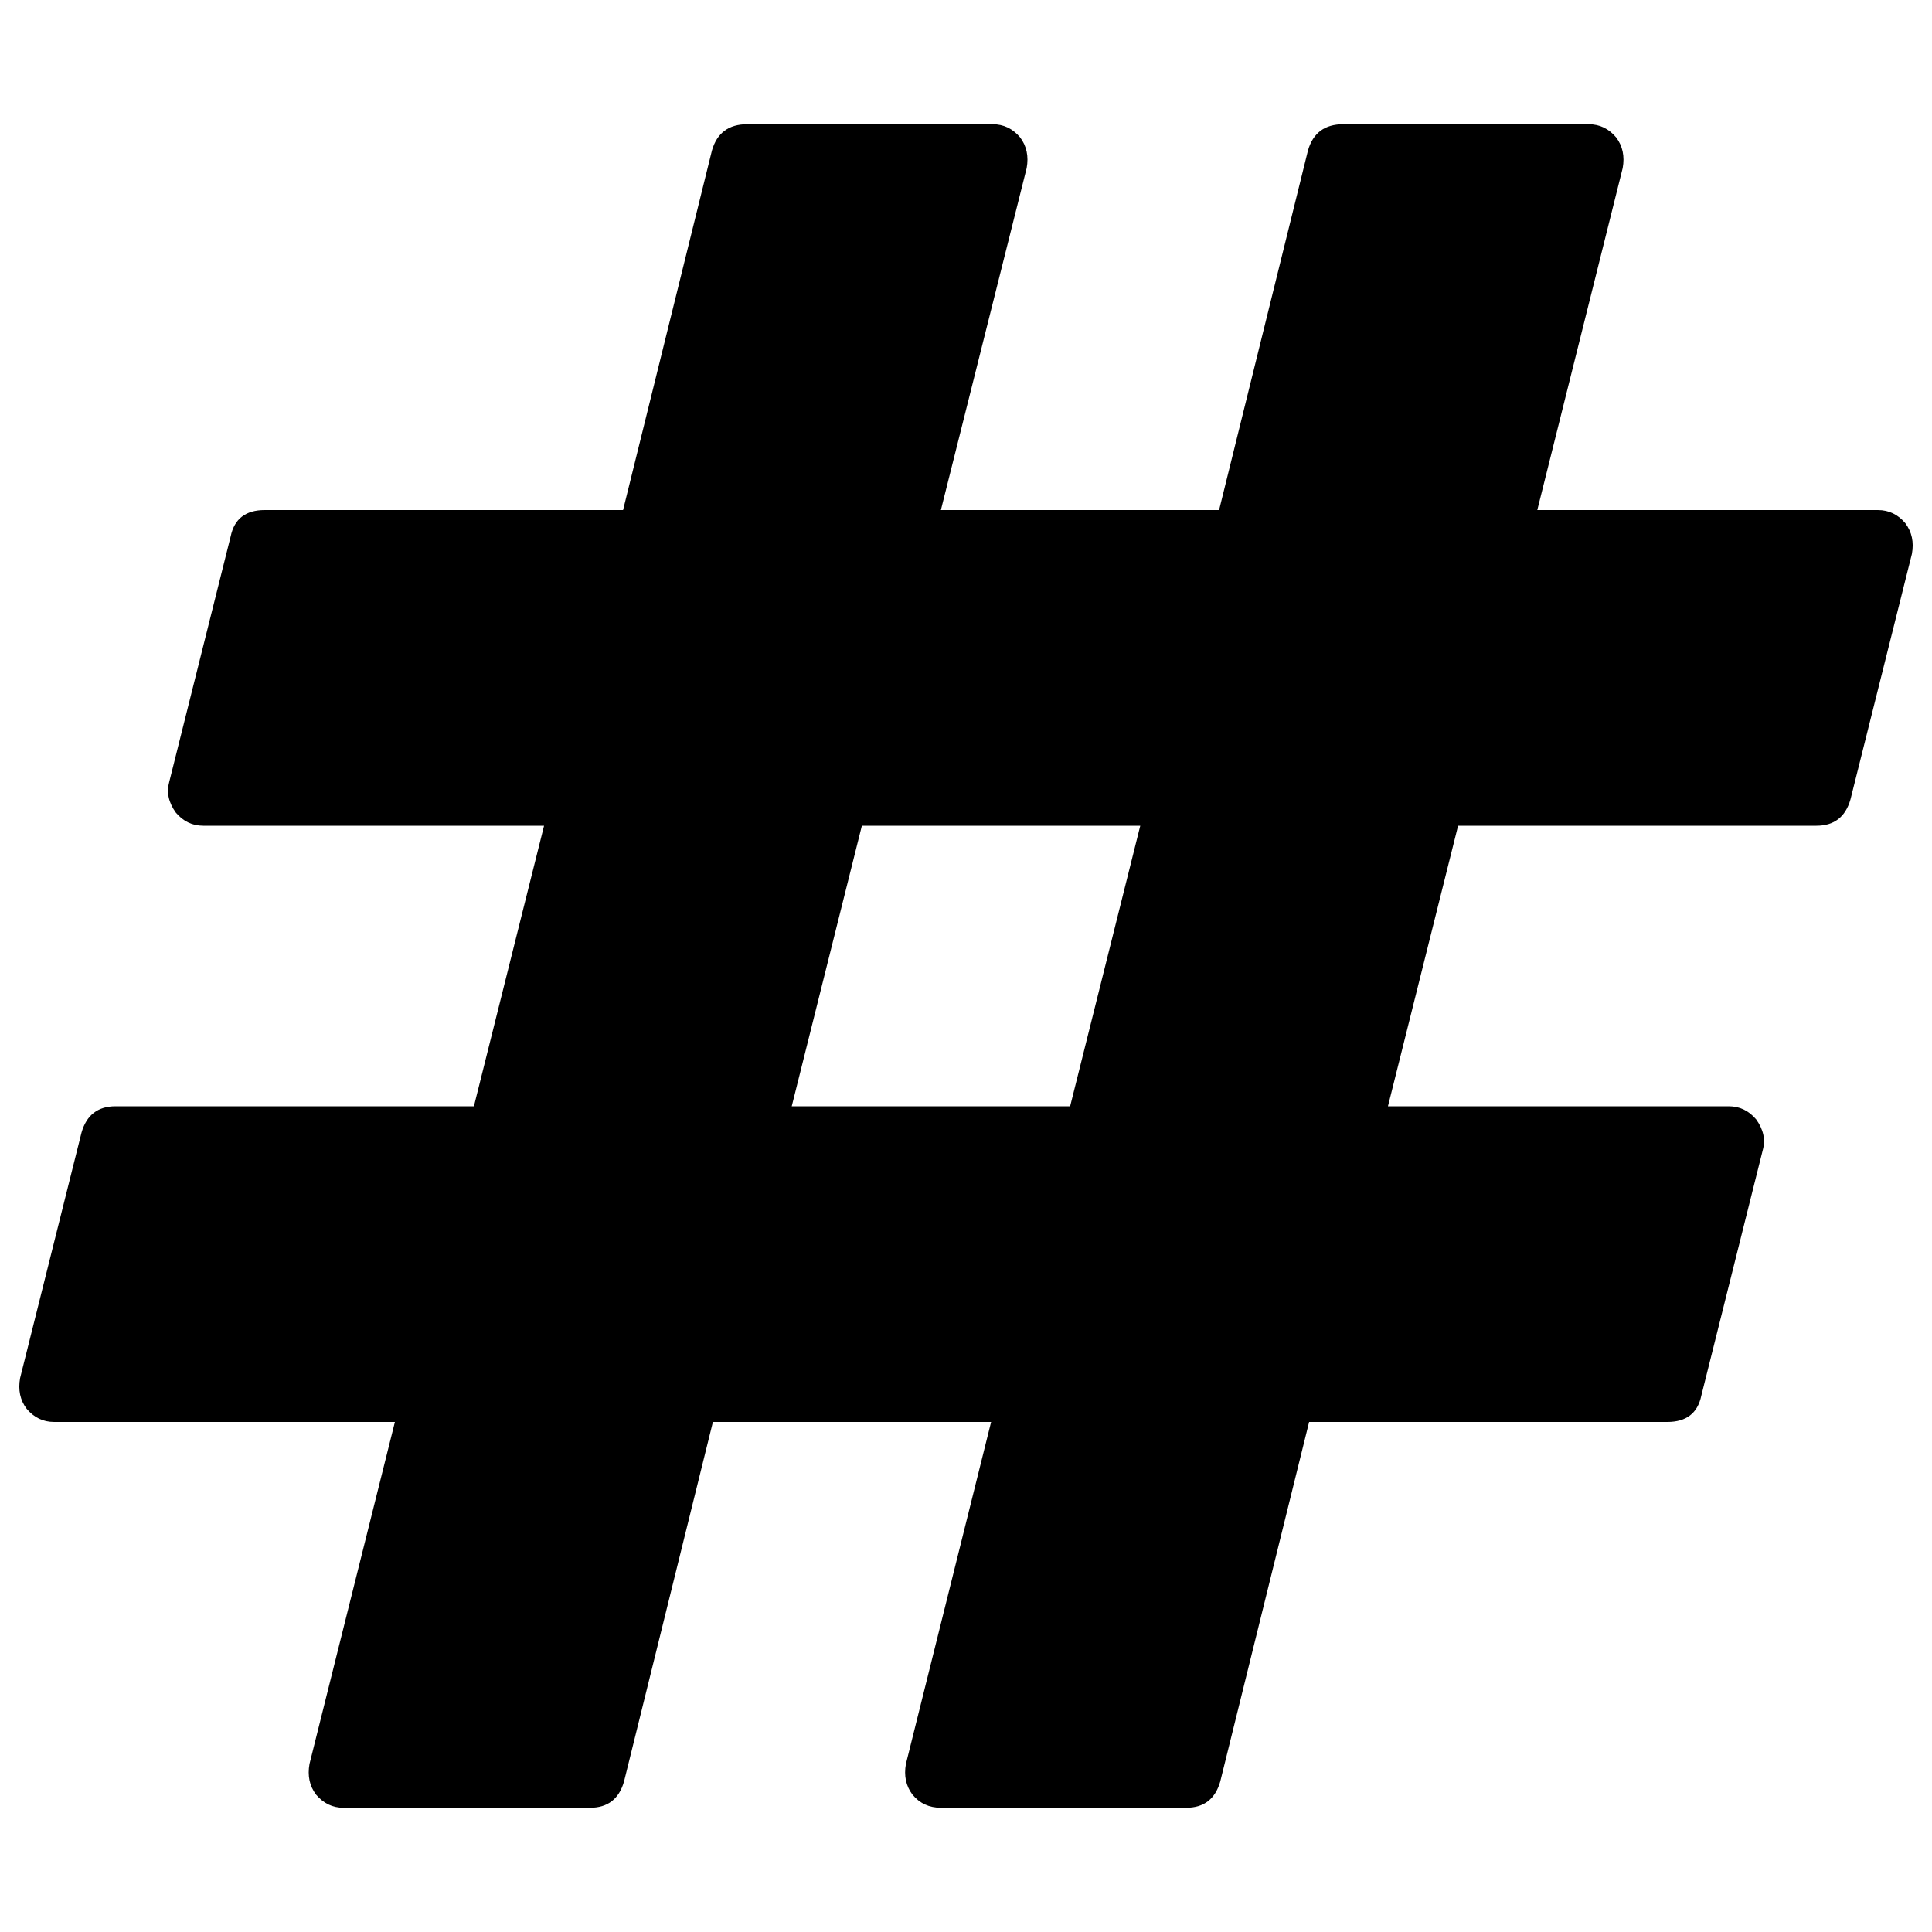 <?xml version="1.0" encoding="utf-8"?>
<!-- Svg Vector Icons : http://www.onlinewebfonts.com/icon -->
<!DOCTYPE svg PUBLIC "-//W3C//DTD SVG 1.1//EN" "http://www.w3.org/Graphics/SVG/1.1/DTD/svg11.dtd">
<svg version="1.1" xmlns="http://www.w3.org/2000/svg" xmlns:xlink="http://www.w3.org/1999/xlink" x="0px" y="0px"
    viewBox="0 0 1000 1000" enable-background="new 0 0 1000 1000" xml:space="preserve">
    <g>
        <g>
            <path
                d="M553.9,572.6l36.3-145.2H446.1l-36.3,145.2H553.9z M989.6,286.7l-31.8,127.1c-2.6,9.1-8.5,13.6-17.6,13.6H754.7l-36.3,145.2h176.4c5.7,0,10.4,2.3,14.2,6.8c3.8,5.3,4.9,10.6,3.4,15.9l-31.8,127.1c-1.9,9.1-7.8,13.6-17.6,13.6H677.6l-46,186.1c-2.6,9.1-8.5,13.6-17.6,13.6H487c-6.1,0-11-2.3-14.7-6.8c-3.4-4.5-4.5-9.8-3.4-15.9L513,736H369l-46,186.1c-2.6,9.1-8.5,13.6-17.6,13.6H177.8c-5.7,0-10.4-2.3-14.2-6.8c-3.4-4.5-4.5-9.8-3.4-15.9l44.2-177H28c-5.7,0-10.4-2.3-14.2-6.8c-3.4-4.5-4.5-9.8-3.4-15.9l31.8-127.1c2.6-9.1,8.5-13.6,17.6-13.6h185.5l36.3-145.2H105.2c-5.7,0-10.4-2.3-14.2-6.8c-3.8-5.3-4.9-10.6-3.4-15.9l31.8-127.1c1.9-9.1,7.8-13.6,17.6-13.6h185.5l46-186.1c2.6-9.1,8.7-13.6,18.2-13.6h127.1c5.7,0,10.4,2.3,14.2,6.8c3.4,4.5,4.5,9.8,3.4,15.9L487,264H631l46-186.1c2.6-9.1,8.7-13.6,18.2-13.6h127.1c5.7,0,10.4,2.3,14.2,6.8c3.4,4.5,4.5,9.8,3.4,15.9l-44.2,177H972c5.7,0,10.4,2.3,14.2,6.8C989.6,275.4,990.7,280.6,989.6,286.7L989.6,286.7z" />
        </g>
    </g>
</svg>
